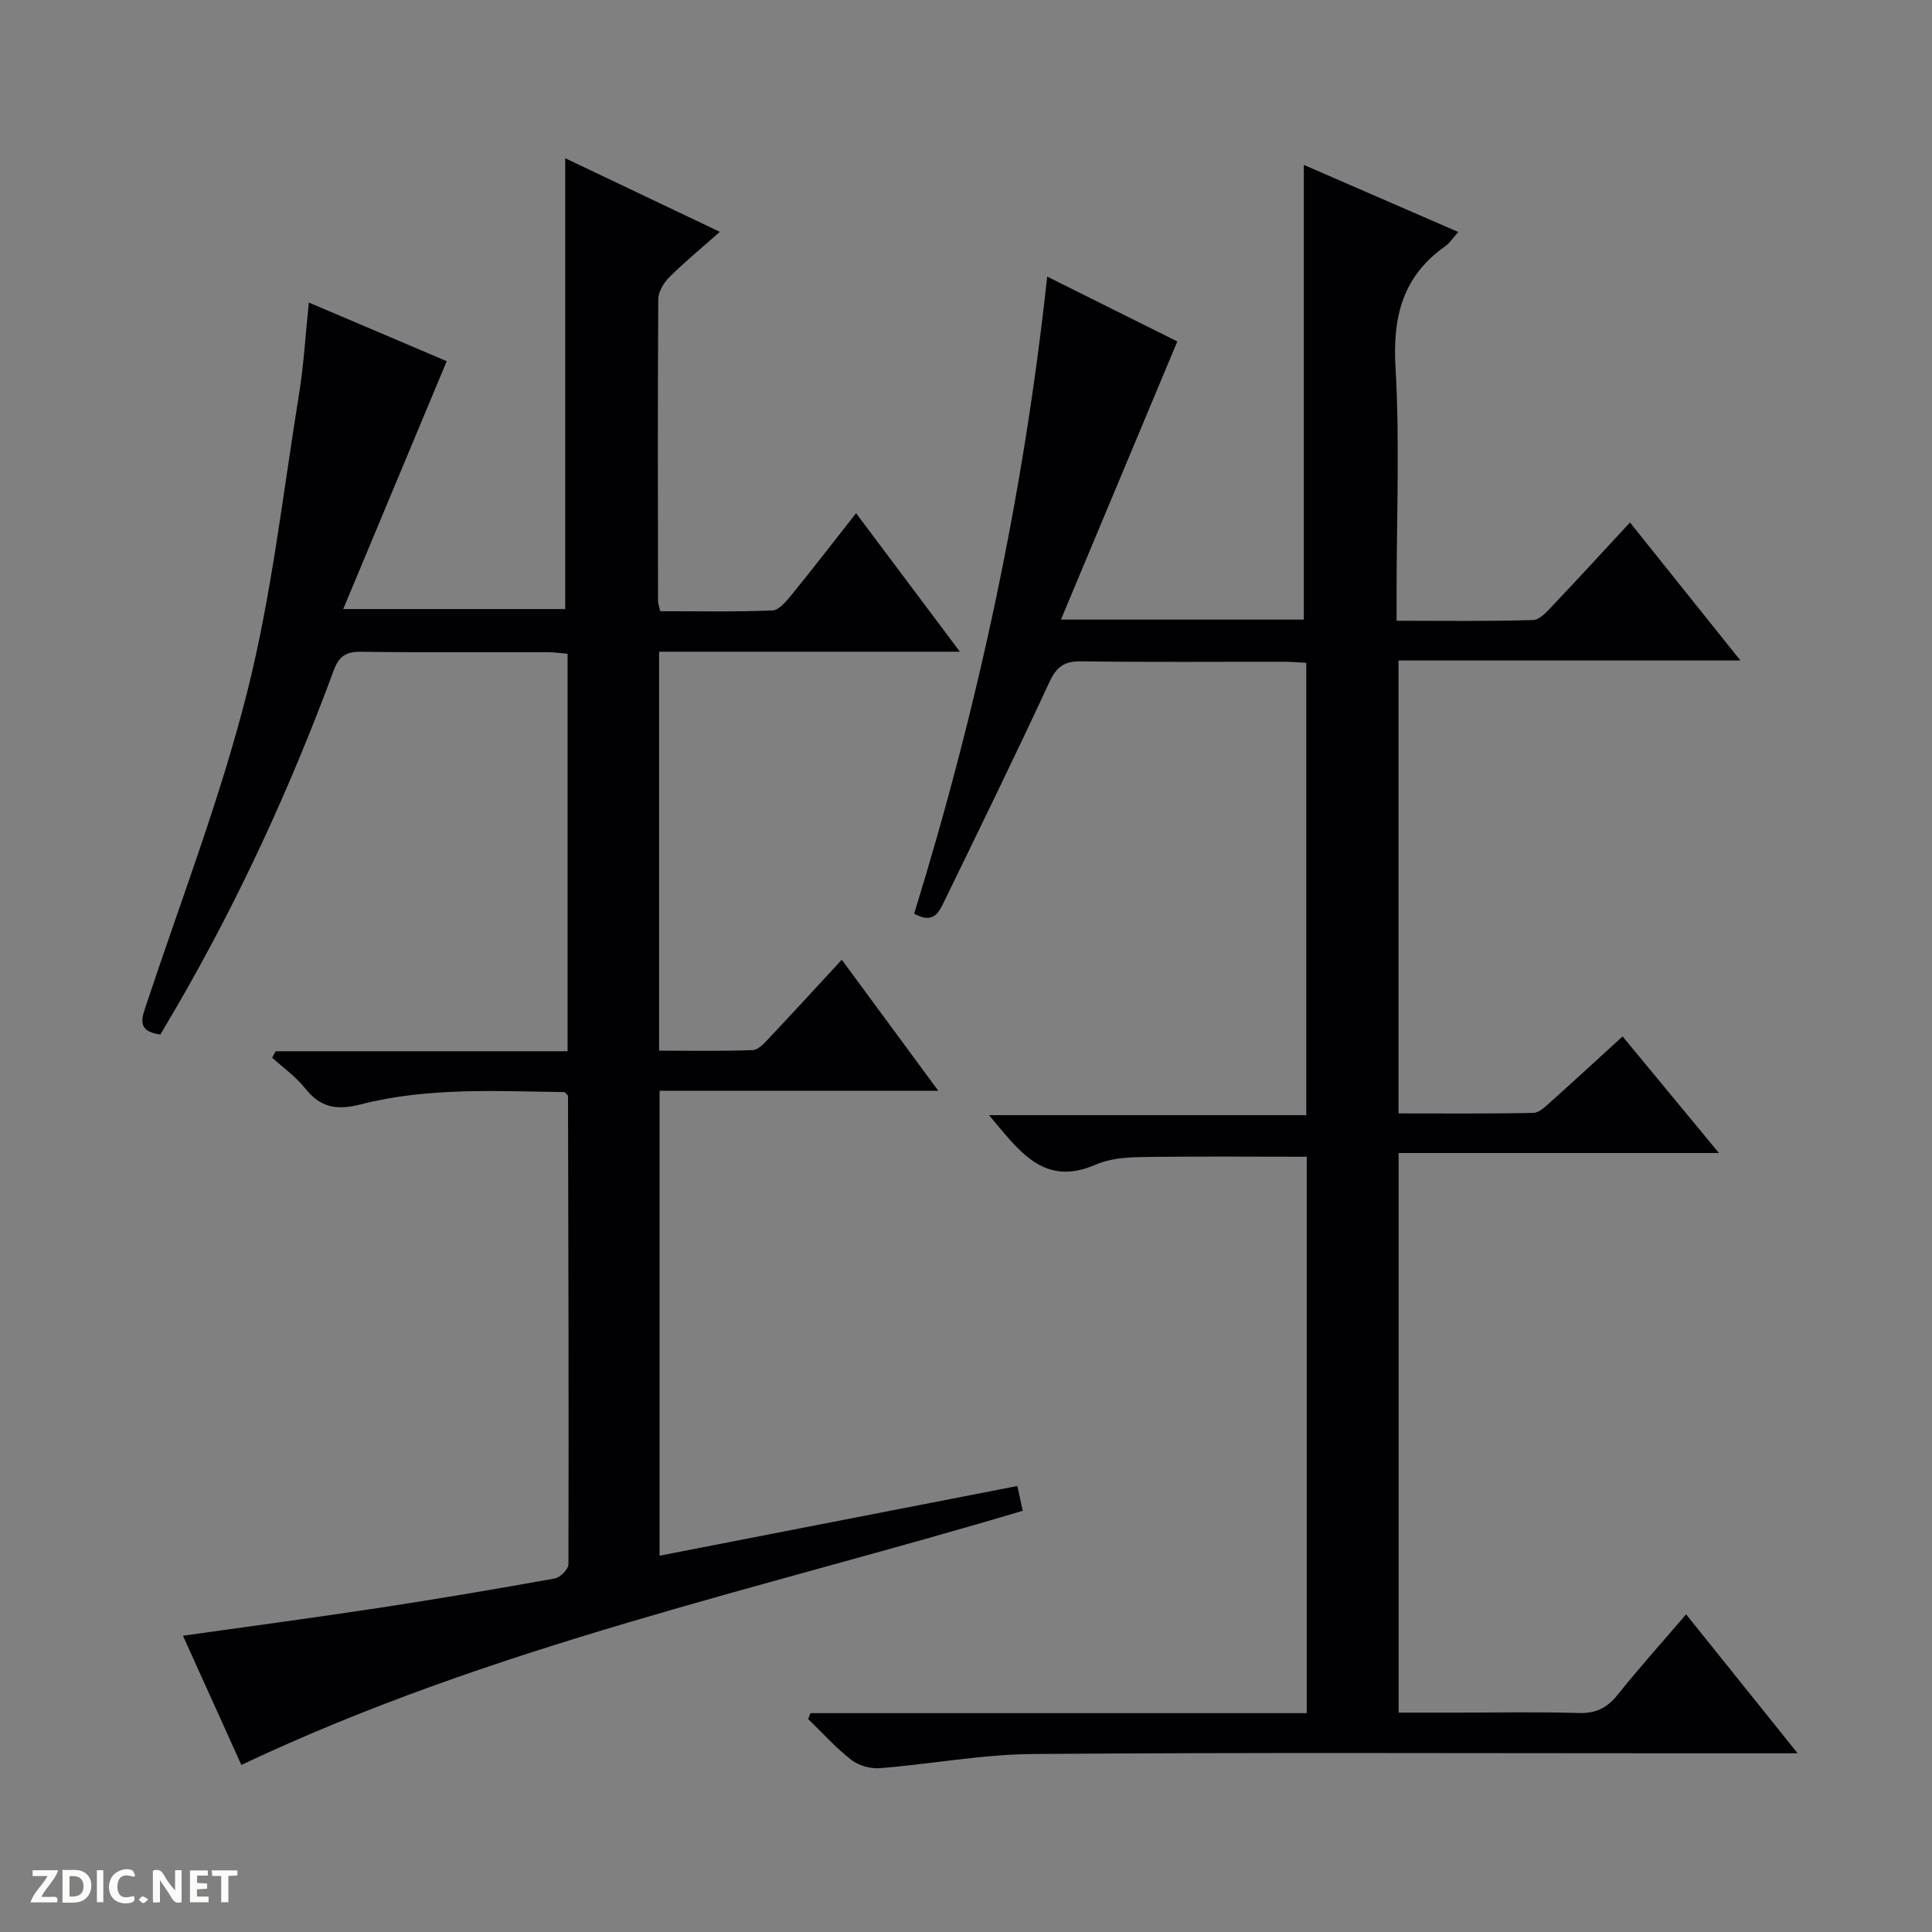 <svg enable-background="new 0 0 400 400" viewBox="0 0 400 400" xmlns="http://www.w3.org/2000/svg"><rect x="0" y="0" width="400" height="400" fill="#808080" stroke="none"/><g fill="#fcfbfa"><path d="m37.59 393.81c-.92.31-1.52.05-2-.78-.7-1.2-1.52-2.34-2.47-3.78v4.59c-.55.03-.95.05-1.41.07-.03-.37-.06-.64-.06-.91 0-1.91 0-3.81 0-5.7 1.13-.41 1.77-.03 2.29.91.62 1.11 1.38 2.14 2.31 3.19v-4.2h1.35v6.61z"/><path d="m12.94 393.88v-6.75c1.9.19 3.93-.54 5.37 1.29.8 1.01.78 2.88.03 3.97-1.37 1.97-3.4 1.51-6.4 1.49m2.45-1.22c2.04.12 2.92-.58 2.89-2.21-.03-1.51-.98-2.19-2.89-2z"/><path d="m11.81 393.87h-5.49c.68-2.18 2.47-3.48 3.51-5.45h-3.08v-1.21h5.29c-.71 2.13-2.44 3.48-3.47 5.51.86 0 1.63.04 2.39-.01.79-.05 1.14.21.85 1.16"/><path d="m39.33 393.86v-6.61h3.7v1.07h-2.22v1.52c.68.04 1.34.09 2.07.13v1.07c-.72.05-1.38.09-2.1.14v1.48h2.4v1.19h-3.85z"/><path d="m27.71 388.56c-1.15-.3-2.46-.61-3.1.64-.37.73-.41 1.93-.06 2.67.63 1.35 1.99.93 3.17.68.35.94-.01 1.32-.93 1.46-1.62.25-3.05-.27-3.76-1.48-.73-1.24-.6-3.03.31-4.17.88-1.11 2.71-1.7 4-1.16.32.13.44.74.65 1.12-.1.08-.19.16-.28.24"/><path d="m49.15 387.24v1.07c-.59.02-1.17.05-1.87.08v5.44h-1.48v-5.44h-1.85c-.05-.4-.08-.73-.13-1.15z"/><path d="m20.06 387.21h1.33v6.62h-1.33z"/><path d="m30.68 393.25c-.39.38-.8.79-1.05.76-.32-.05-.6-.45-.9-.7.26-.24.51-.64.8-.67.29-.04.62.3 1.15.61"/></g><path d="m372.18 363c-9.01 0-16.67 0-24.33 0-44.66 0-89.33-.2-133.99.15-10.57.08-21.11 2.09-31.68 2.93-1.94.15-4.39-.52-5.91-1.7-3.22-2.51-5.99-5.61-8.95-8.47.16-.41.33-.81.49-1.22h102.74c0-38.82 0-76.91 0-115.2-11.54 0-22.96-.11-34.38.07-3.11.05-6.49.33-9.28 1.55-10.82 4.75-15.91-2.88-22.12-10.23h65.68c0-31.53 0-62.27 0-93.65-1.42-.07-3-.21-4.58-.22-14-.02-28 .11-42-.09-3.52-.05-5.11 1.09-6.61 4.31-7.04 15.22-14.43 30.29-21.76 45.37-1.06 2.17-2.15 4.85-6.23 2.56 13.2-42.76 22.64-86.52 27.54-131.89 9.87 4.92 18.89 9.41 26.94 13.42-7.97 19.05-15.85 37.88-24.09 57.59h50.28c0-31.4 0-62.59 0-94.14 10.25 4.45 20.95 9.1 31.98 13.89-1.14 1.27-1.77 2.29-2.67 2.93-8.77 6.16-10.93 14.51-10.33 25 .9 15.45.23 30.98.23 46.48v6.08c9.69 0 18.98.14 28.25-.15 1.45-.04 3.01-1.88 4.23-3.16 5.26-5.54 10.41-11.18 15.84-17.04 7.6 9.5 14.96 18.7 22.87 28.58-24 0-47.2 0-70.79 0v93.77c9.36 0 18.65.09 27.93-.11 1.24-.03 2.56-1.38 3.64-2.35 4.84-4.32 9.6-8.72 14.82-13.48 6.51 7.88 12.93 15.65 19.95 24.14-22.54 0-44.23 0-66.32 0v115.86h11.87c8.5 0 17-.17 25.5.08 3.55.11 5.85-1.12 8.02-3.83 4.36-5.45 9.03-10.65 14.13-16.6 7.58 9.45 14.97 18.65 23.09 28.77z" fill="#010104"/><path d="m210.63 307.66c.47 2.13.78 3.55 1.12 5.13-54.23 16.18-109.79 28-161.78 52.62-3.79-8.38-7.91-17.5-12.09-26.75 13.83-1.95 27.24-3.74 40.62-5.77 12.14-1.85 24.26-3.91 36.35-6.08 1.13-.2 2.84-1.92 2.84-2.94.08-32.32-.01-64.64-.09-96.96 0-.13-.21-.25-.68-.8-13.89-.18-28.22-1.05-42.2 2.53-5 1.28-8.39.7-11.58-3.35-1.89-2.4-4.51-4.23-6.8-6.31.25-.44.49-.89.74-1.33h60.43c0-27.69 0-54.77 0-82.3-1.36-.11-2.78-.32-4.21-.32-12.83-.03-25.66.09-38.49-.09-3.14-.04-4.6.85-5.73 3.89-8.94 24.19-19.68 47.57-32.66 69.89-1.08 1.85-2.17 3.69-3.22 5.47-5.04-.69-3.84-3.41-2.83-6.44 7.11-21.42 15.28-42.58 20.79-64.41 5.1-20.19 7.4-41.09 10.75-61.71.98-6.03 1.32-12.17 2.03-18.99 10.06 4.26 19.62 8.34 28.55 12.14-7.07 16.94-14.06 33.67-21.43 51.32h45.96c0-30.98 0-61.99 0-93.34 10.23 4.87 20.78 9.89 32.02 15.24-3.9 3.45-7.34 6.27-10.47 9.39-1.16 1.15-2.27 3.01-2.28 4.56-.14 20.83-.08 41.66-.05 62.49 0 .48.2.95.45 2.1 7.67 0 15.45.17 23.22-.15 1.4-.06 2.93-1.96 4.03-3.3 4.39-5.39 8.63-10.9 13.3-16.84 7.2 9.61 14.02 18.7 21.5 28.68-21.35 0-41.68 0-62.28 0v82.6c6.51 0 12.96.13 19.39-.12 1.2-.05 2.48-1.52 3.47-2.57 4.9-5.2 9.73-10.47 14.96-16.14 6.63 9 13.05 17.73 19.98 27.13-19.6 0-38.47 0-57.7 0v96.26c24.69-4.81 49.18-9.58 74.07-14.43z" fill="#010104"/></svg>